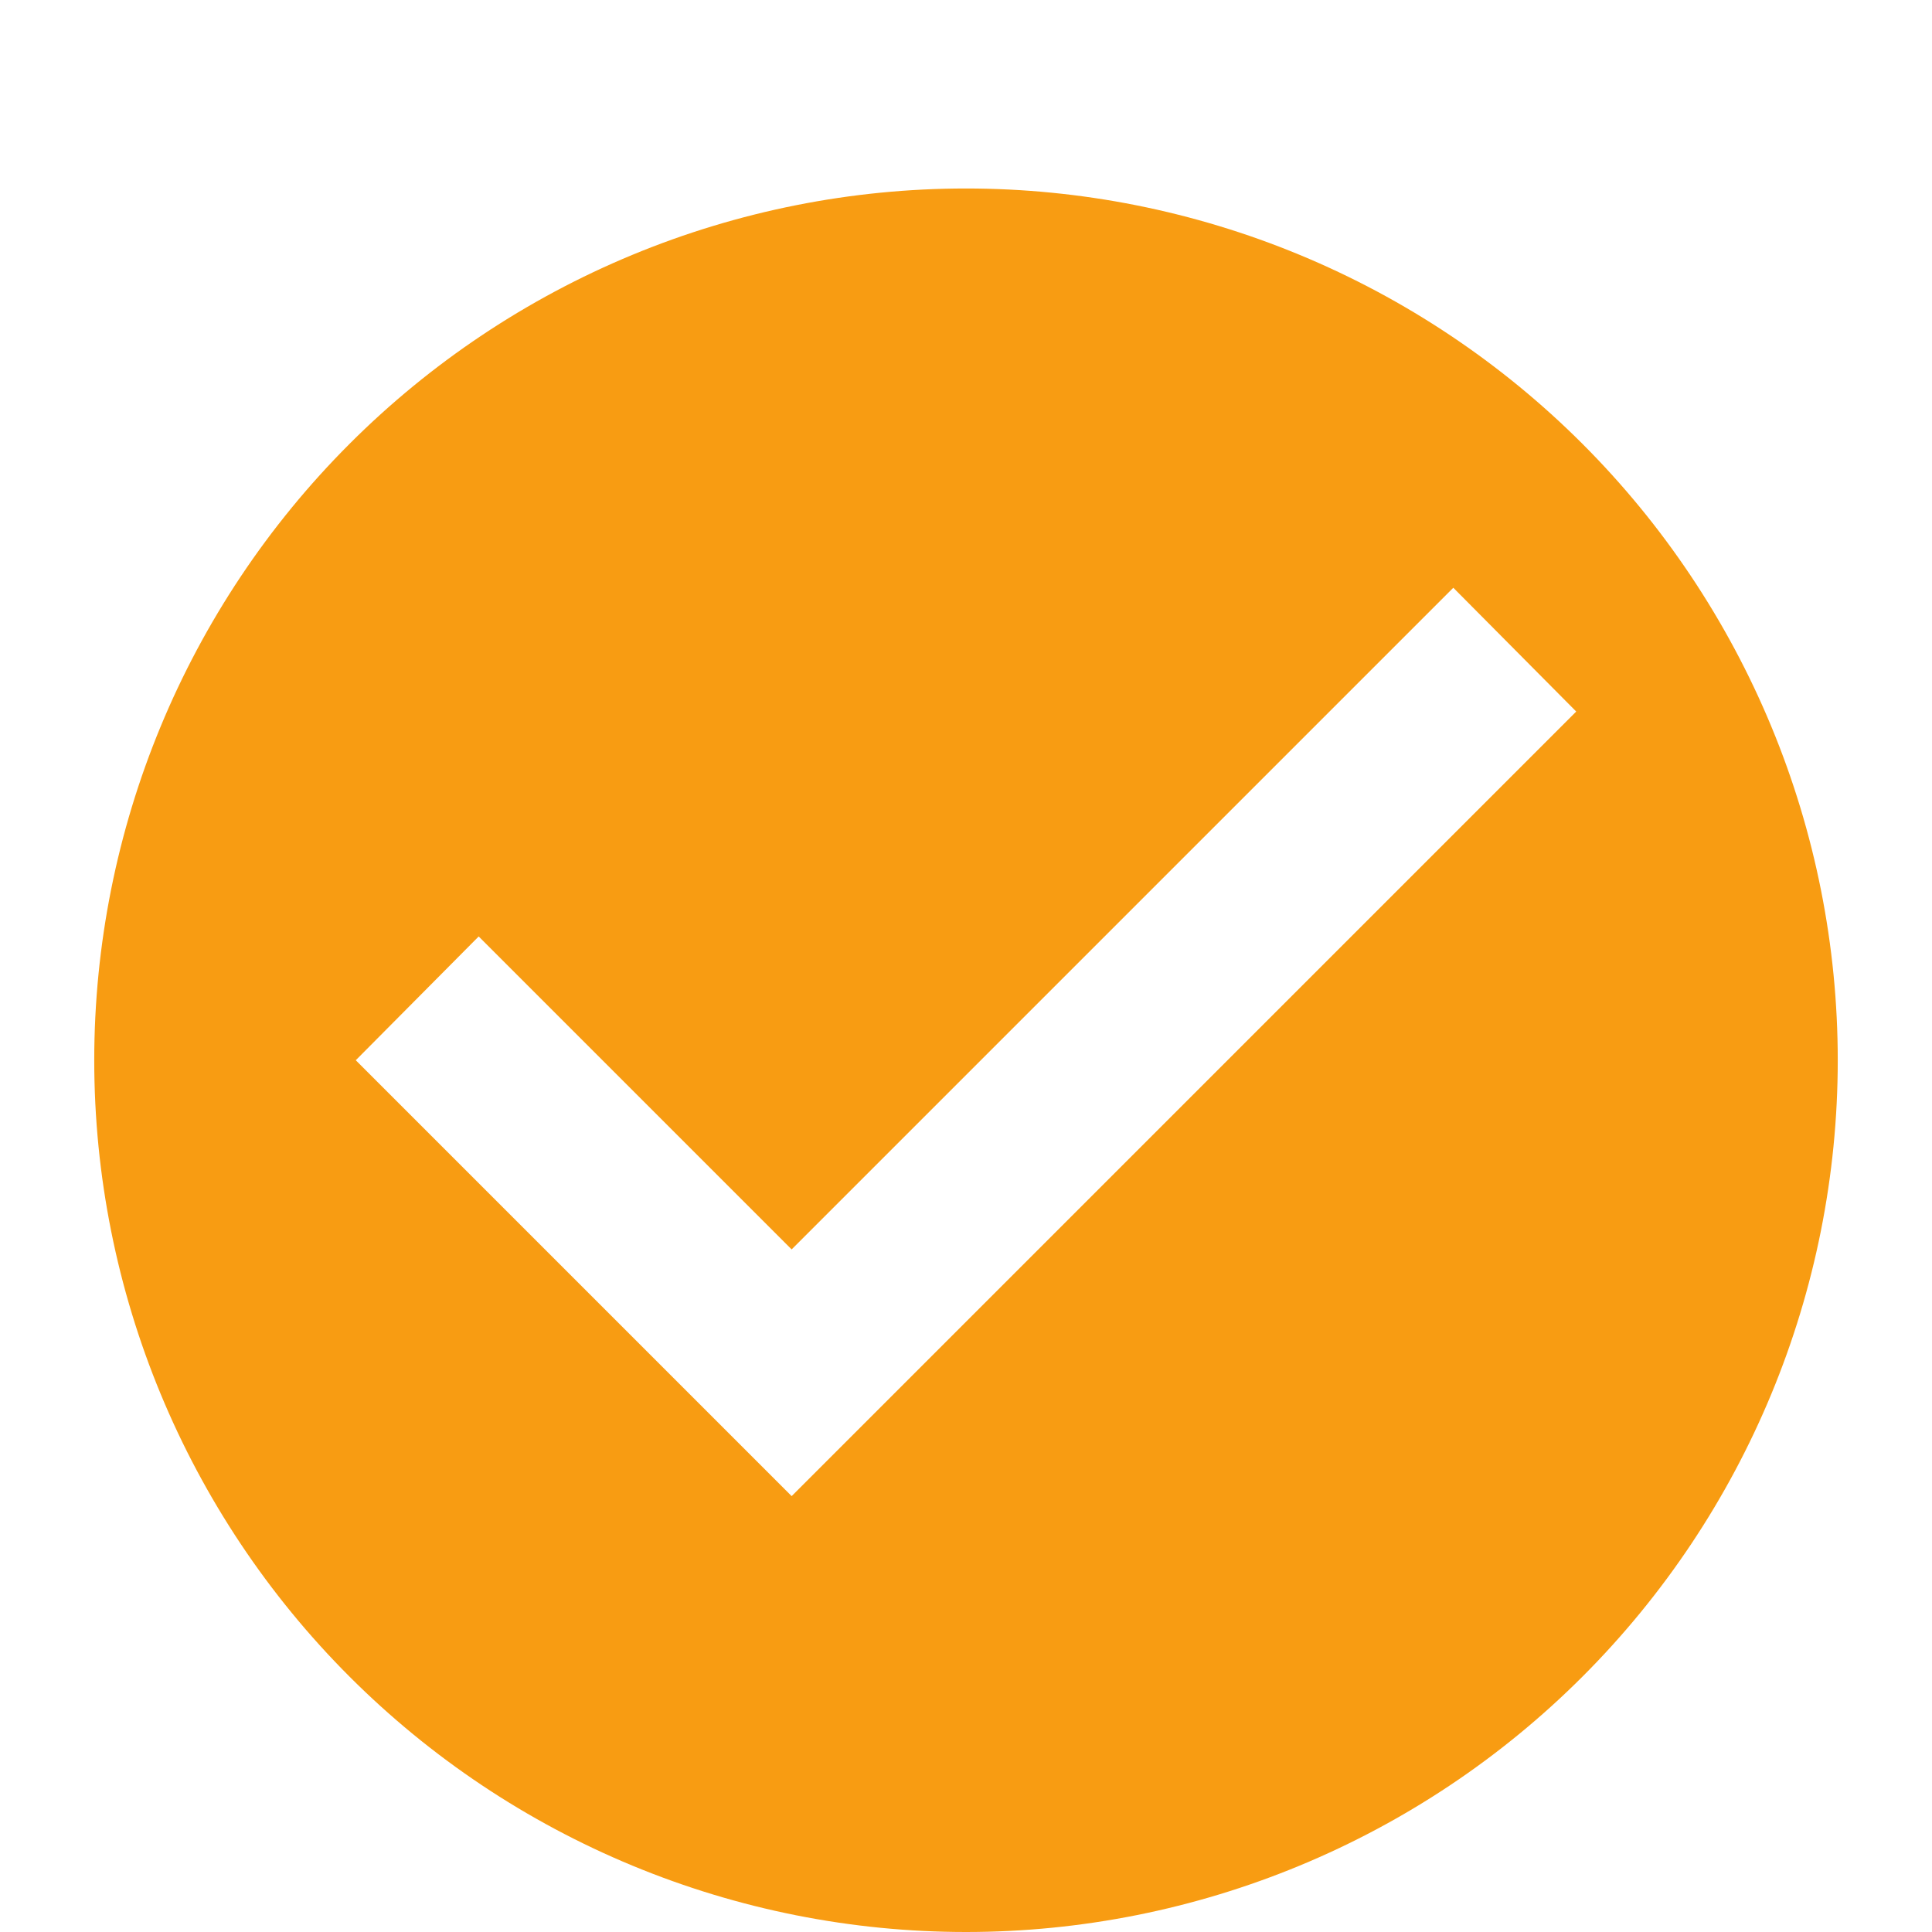 <svg width="100" height="100" viewBox="0 0 82 74" fill="none" xmlns="http://www.w3.org/2000/svg">
<g filter="url(#filter0_d_1_181)">
<path d="M33.6 55.5L15.1 37L20.317 31.746L33.6 45.029L61.683 16.946L66.9 22.2M41 0C36.141 0 31.33 0.957 26.841 2.816C22.352 4.676 18.273 7.401 14.837 10.837C7.898 17.776 4 27.187 4 37C4 46.813 7.898 56.224 14.837 63.163C18.273 66.599 22.352 69.324 26.841 71.183C31.33 73.043 36.141 74 41 74C50.813 74 60.224 70.102 67.163 63.163C74.102 56.224 78 46.813 78 37C78 32.141 77.043 27.33 75.183 22.841C73.324 18.352 70.599 14.273 67.163 10.837C63.727 7.401 59.648 4.676 55.159 2.816C50.67 0.957 45.859 0 41 0Z" fill="#F89C12"/>
</g>
<defs>
<filter id="filter0_d_1_181" x="0" y="0" width="82" height="82" filterUnits="userSpaceOnUse" color-interpolation-filters="sRGB">
<feFlood flood-opacity="0" result="BackgroundImageFix"/>
<feColorMatrix in="SourceAlpha" type="matrix" values="0 0 0 0 0 0 0 0 0 0 0 0 0 0 0 0 0 0 127 0" result="hardAlpha"/>
<feOffset dy="4"/>
<feGaussianBlur stdDeviation="2"/>
<feComposite in2="hardAlpha" operator="out"/>
<feColorMatrix type="matrix" values="0 0 0 0 0 0 0 0 0 0 0 0 0 0 0 0 0 0 0.25 0"/>
<feBlend mode="normal" in2="BackgroundImageFix" result="effect1_dropShadow_1_181"/>
<feBlend mode="normal" in="SourceGraphic" in2="effect1_dropShadow_1_181" result="shape"/>
</filter>
</defs>
</svg>
